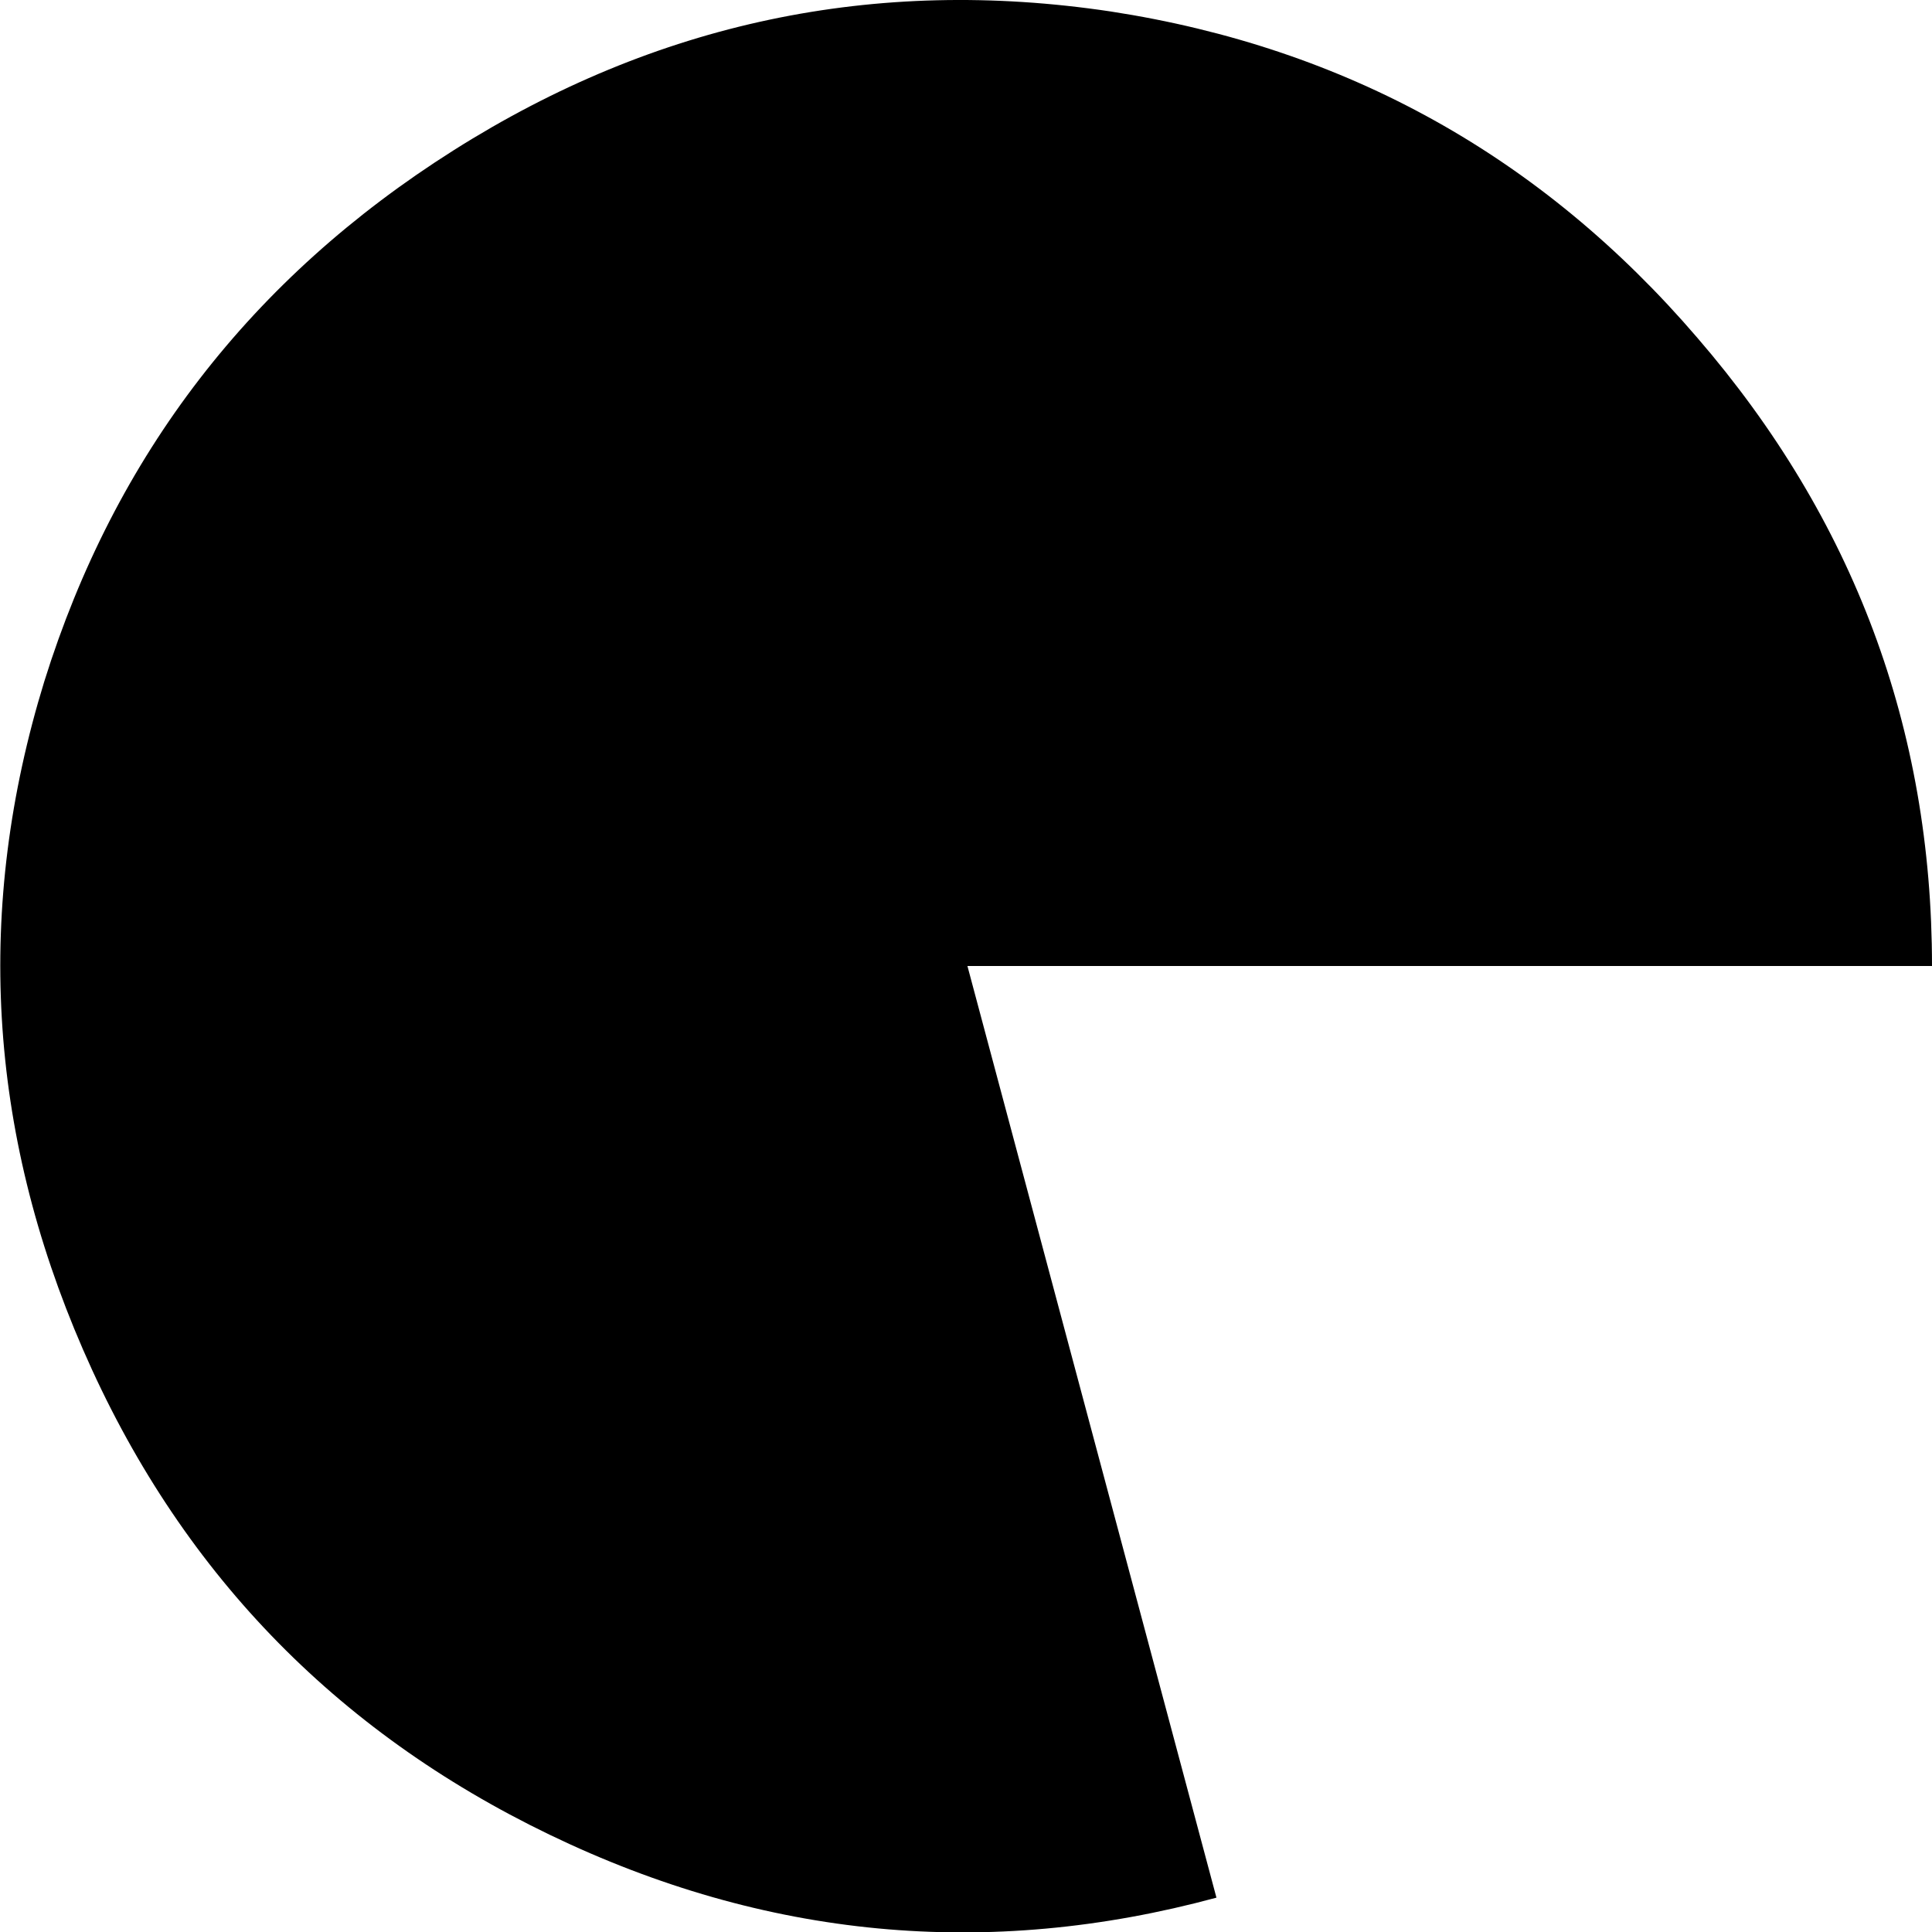 <?xml version="1.0" encoding="UTF-8" standalone="no"?>
<svg xmlns:ffdec="https://www.free-decompiler.com/flash" xmlns:xlink="http://www.w3.org/1999/xlink" ffdec:objectType="shape" height="67.5px" width="67.5px" xmlns="http://www.w3.org/2000/svg">
  <g transform="matrix(1.0, 0.0, 0.0, 1.0, 0.1, 0.1)">
    <path d="M67.4 33.65 L33.7 33.65 42.4 66.2 Q30.4 69.45 19.1 64.0 7.8 58.55 2.8 47.05 -2.2 35.55 1.45 23.7 5.15 11.85 15.75 5.15 26.35 -1.55 38.7 0.3 51.05 2.2 59.2 11.7 67.4 21.2 67.4 33.65" fill="#000000" fill-rule="evenodd" stroke="none"/>
  </g>
</svg>
